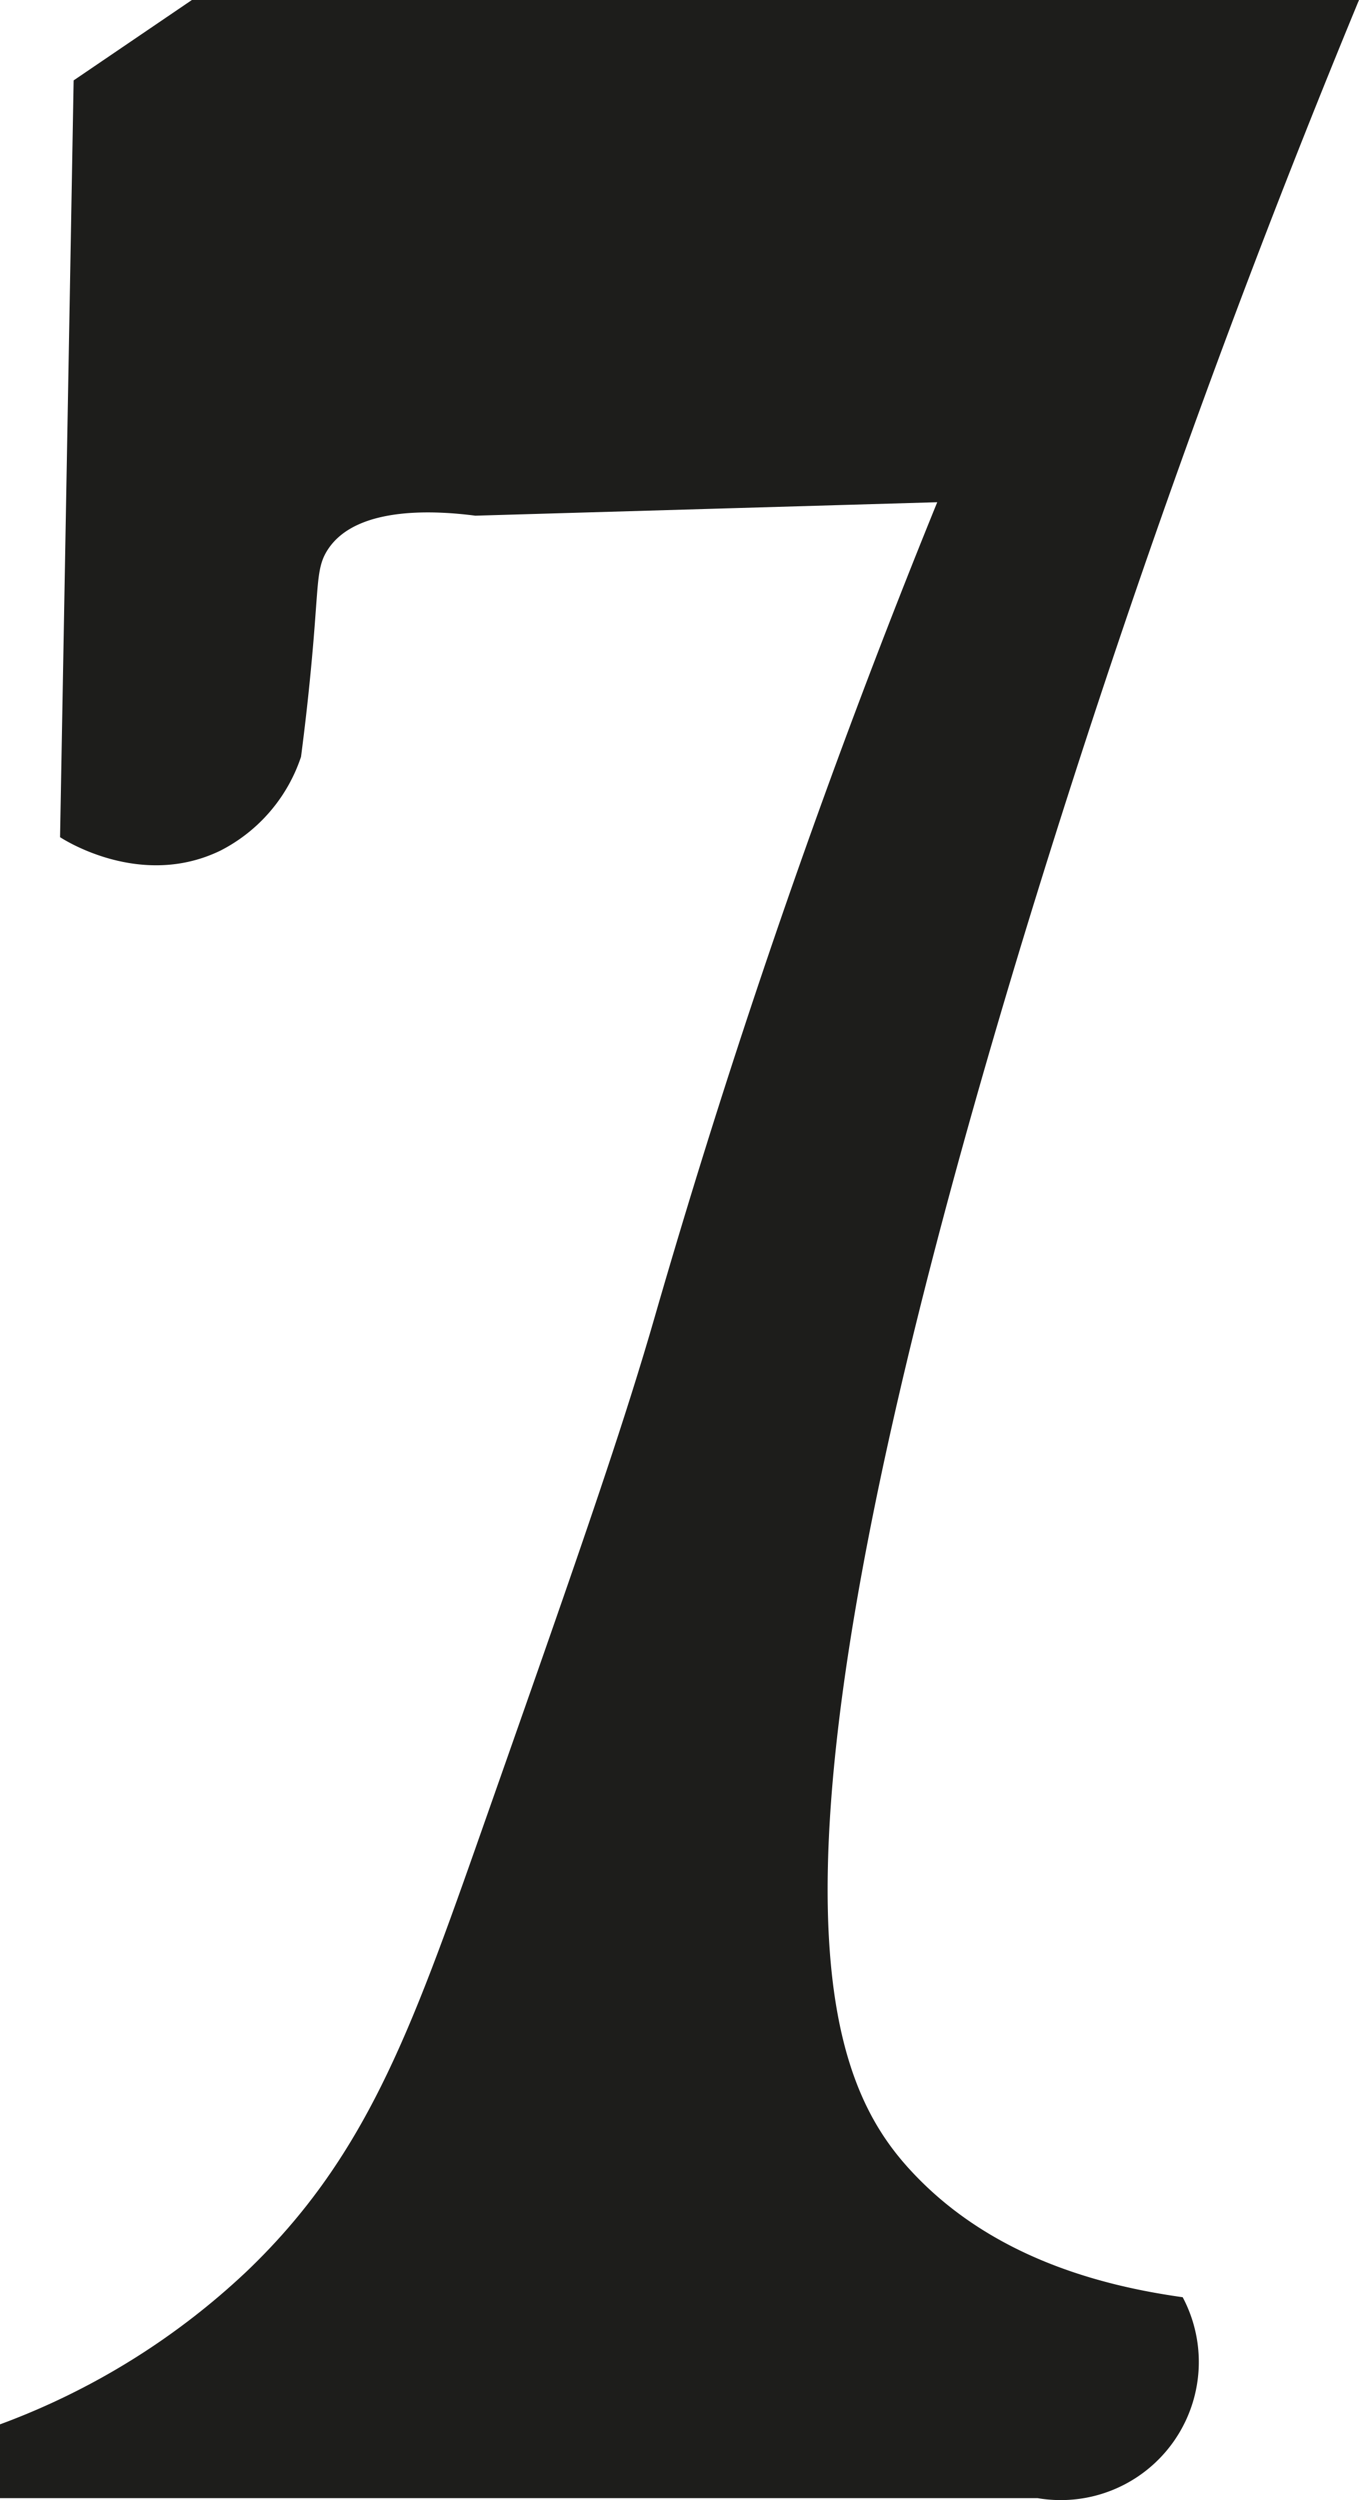 <svg xmlns="http://www.w3.org/2000/svg" xmlns:xlink="http://www.w3.org/1999/xlink" width="109.07" height="200.56" viewBox="0 0 109.07 200.56"><defs><style>.a{fill:none;}.b{clip-path:url(#a);}.c{fill:#1d1d1b;}</style><clipPath id="a" transform="translate(0 0)"><rect class="a" width="109.07" height="200.56"/></clipPath></defs><g class="b"><path class="c" d="M15.4,0h93.67C96.63,30.09,88,56,82.07,75.44c-22.89,75.35-15.89,91.39-8.75,98.93,6.34,6.71,15,9,21.6,9.92a11.08,11.08,0,0,1-11.64,16.12H0v-5.92a58.11,58.11,0,0,0,19.88-12.35c9.22-8.85,12.91-18.64,18.27-33.85,7.78-22.11,11.68-33.16,14.5-43a657.41,657.41,0,0,1,22.57-65L38.15,41.37c-2.89-.37-9.46-.89-11.82,2.69-.77,1.15-.78,2.27-1,5.12-.19,2.68-.53,6.63-1.17,11.53a13.09,13.09,0,0,1-6.45,7.52c-6.4,3.12-12.6-.88-12.89-1.07Q5.37,36.8,5.91,6.45Z" transform="translate(0 0)"/></g></svg>